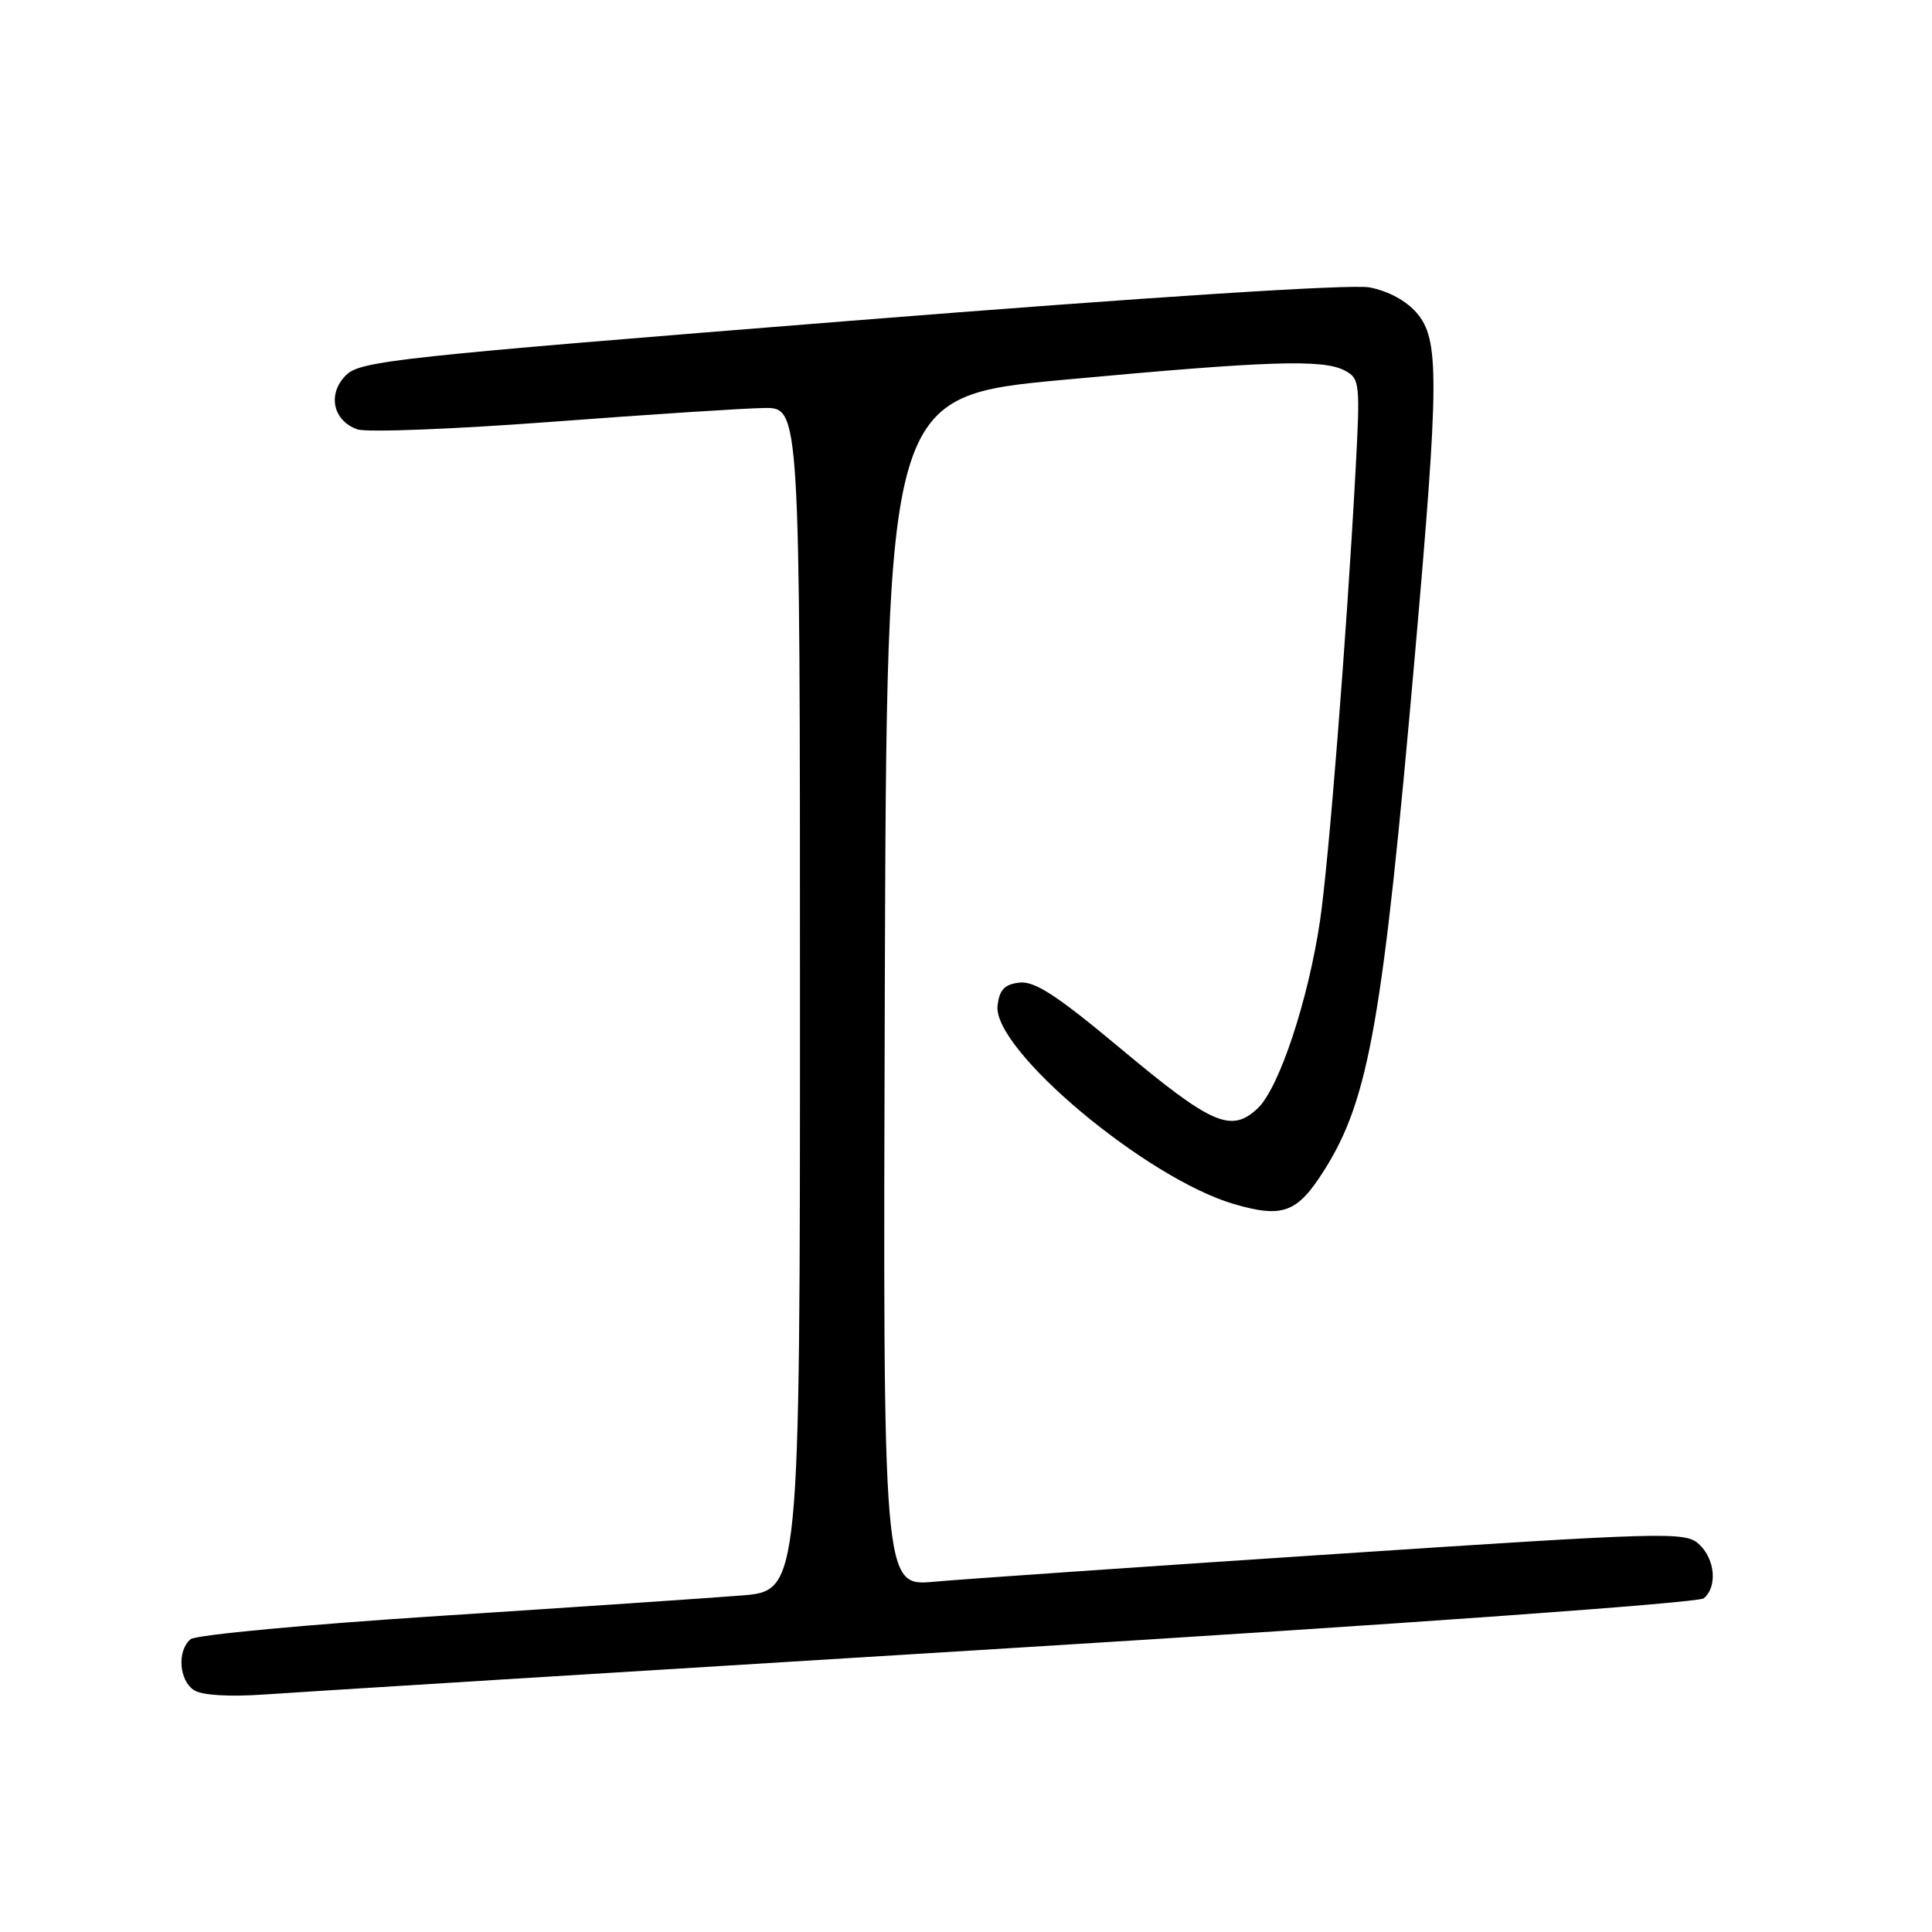<?xml version="1.0" encoding="UTF-8" standalone="no"?>
<!DOCTYPE svg PUBLIC "-//W3C//DTD SVG 1.1//EN" "http://www.w3.org/Graphics/SVG/1.1/DTD/svg11.dtd" >
<svg xmlns="http://www.w3.org/2000/svg" xmlns:xlink="http://www.w3.org/1999/xlink" version="1.1" viewBox="0 0 256 256">
 <g >
 <path fill="currentColor"
d=" M 133.50 218.41 C 185.78 215.20 225.03 212.38 225.75 211.79 C 227.60 210.26 227.27 206.55 225.09 204.58 C 223.28 202.95 220.79 203.01 176.84 205.92 C 151.35 207.60 127.46 209.25 123.74 209.59 C 116.99 210.20 116.99 210.20 117.24 131.35 C 117.50 52.50 117.50 52.50 141.00 50.32 C 168.17 47.80 175.33 47.57 178.21 49.11 C 180.20 50.18 180.25 50.73 179.59 62.86 C 178.39 84.81 176.06 114.22 174.91 122.00 C 173.34 132.58 169.48 144.20 166.65 146.86 C 163.13 150.17 160.58 149.05 148.38 138.85 C 140.04 131.89 137.10 129.97 135.08 130.20 C 133.10 130.43 132.43 131.14 132.18 133.25 C 131.51 139.07 151.90 156.17 163.53 159.55 C 169.99 161.43 171.90 160.71 175.48 155.04 C 181.40 145.65 183.22 135.30 187.48 86.83 C 190.71 50.10 190.73 44.97 187.72 41.46 C 186.33 39.84 183.89 38.53 181.45 38.08 C 179.00 37.63 152.46 39.34 112.67 42.51 C 52.50 47.31 47.74 47.82 45.84 49.72 C 43.36 52.19 44.10 55.73 47.34 56.89 C 48.53 57.32 60.07 56.87 73.00 55.90 C 85.93 54.92 98.64 54.10 101.25 54.06 C 106.00 54.00 106.00 54.00 106.00 132.40 C 106.00 210.79 106.00 210.79 98.25 211.41 C 93.99 211.75 76.10 212.96 58.51 214.10 C 40.91 215.23 25.95 216.63 25.26 217.20 C 23.43 218.72 23.72 222.73 25.75 223.98 C 26.82 224.64 30.43 224.85 35.00 224.53 C 39.12 224.24 83.45 221.48 133.50 218.41 Z "/>
</g>
</svg>